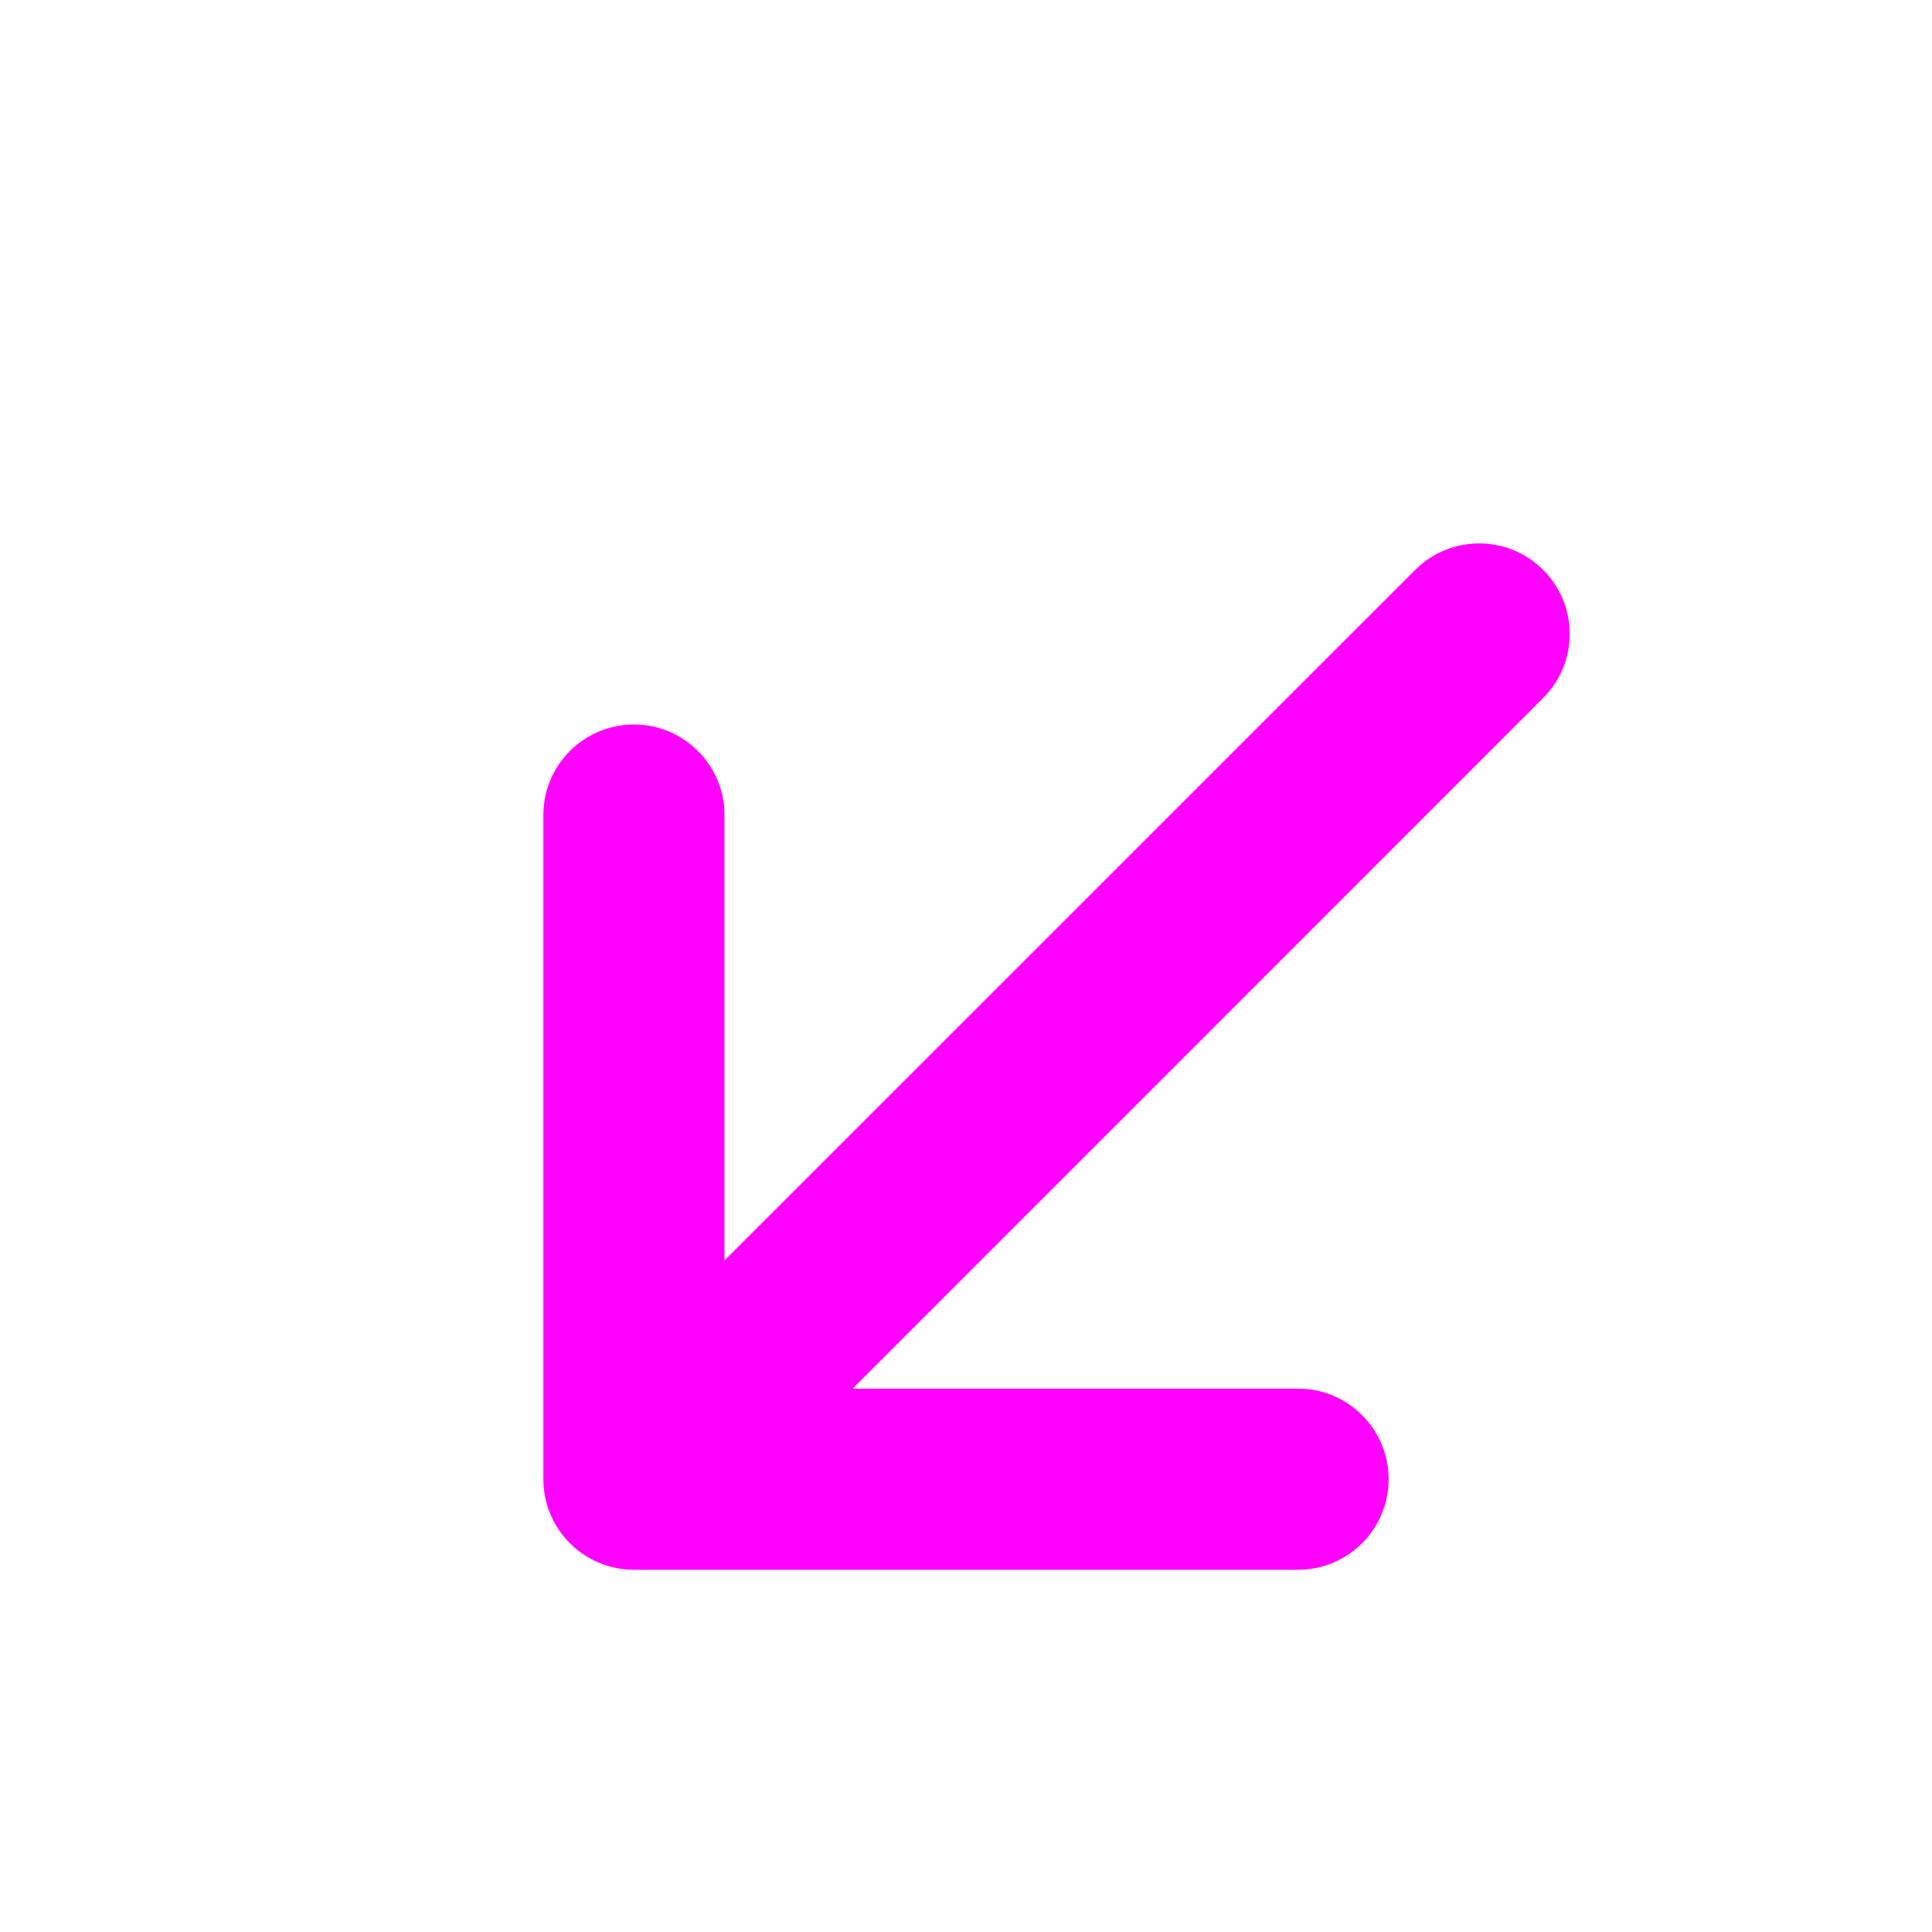 <svg width="16" height="16" viewBox="0 0 16 16" fill="none" xmlns="http://www.w3.org/2000/svg">
<path fill-rule="evenodd" clip-rule="evenodd" d="M12.78 4.72C13.073 5.013 13.073 5.487 12.78 5.78L7.061 11.5H10.75C11.164 11.5 11.5 11.836 11.5 12.25C11.5 12.664 11.164 13 10.75 13H5.25C4.836 13 4.5 12.664 4.5 12.25V6.75C4.5 6.336 4.836 6 5.25 6C5.664 6 6 6.336 6 6.75V10.439L11.72 4.72C12.013 4.427 12.487 4.427 12.78 4.72Z" fill="#FF00FF"/>
</svg>
